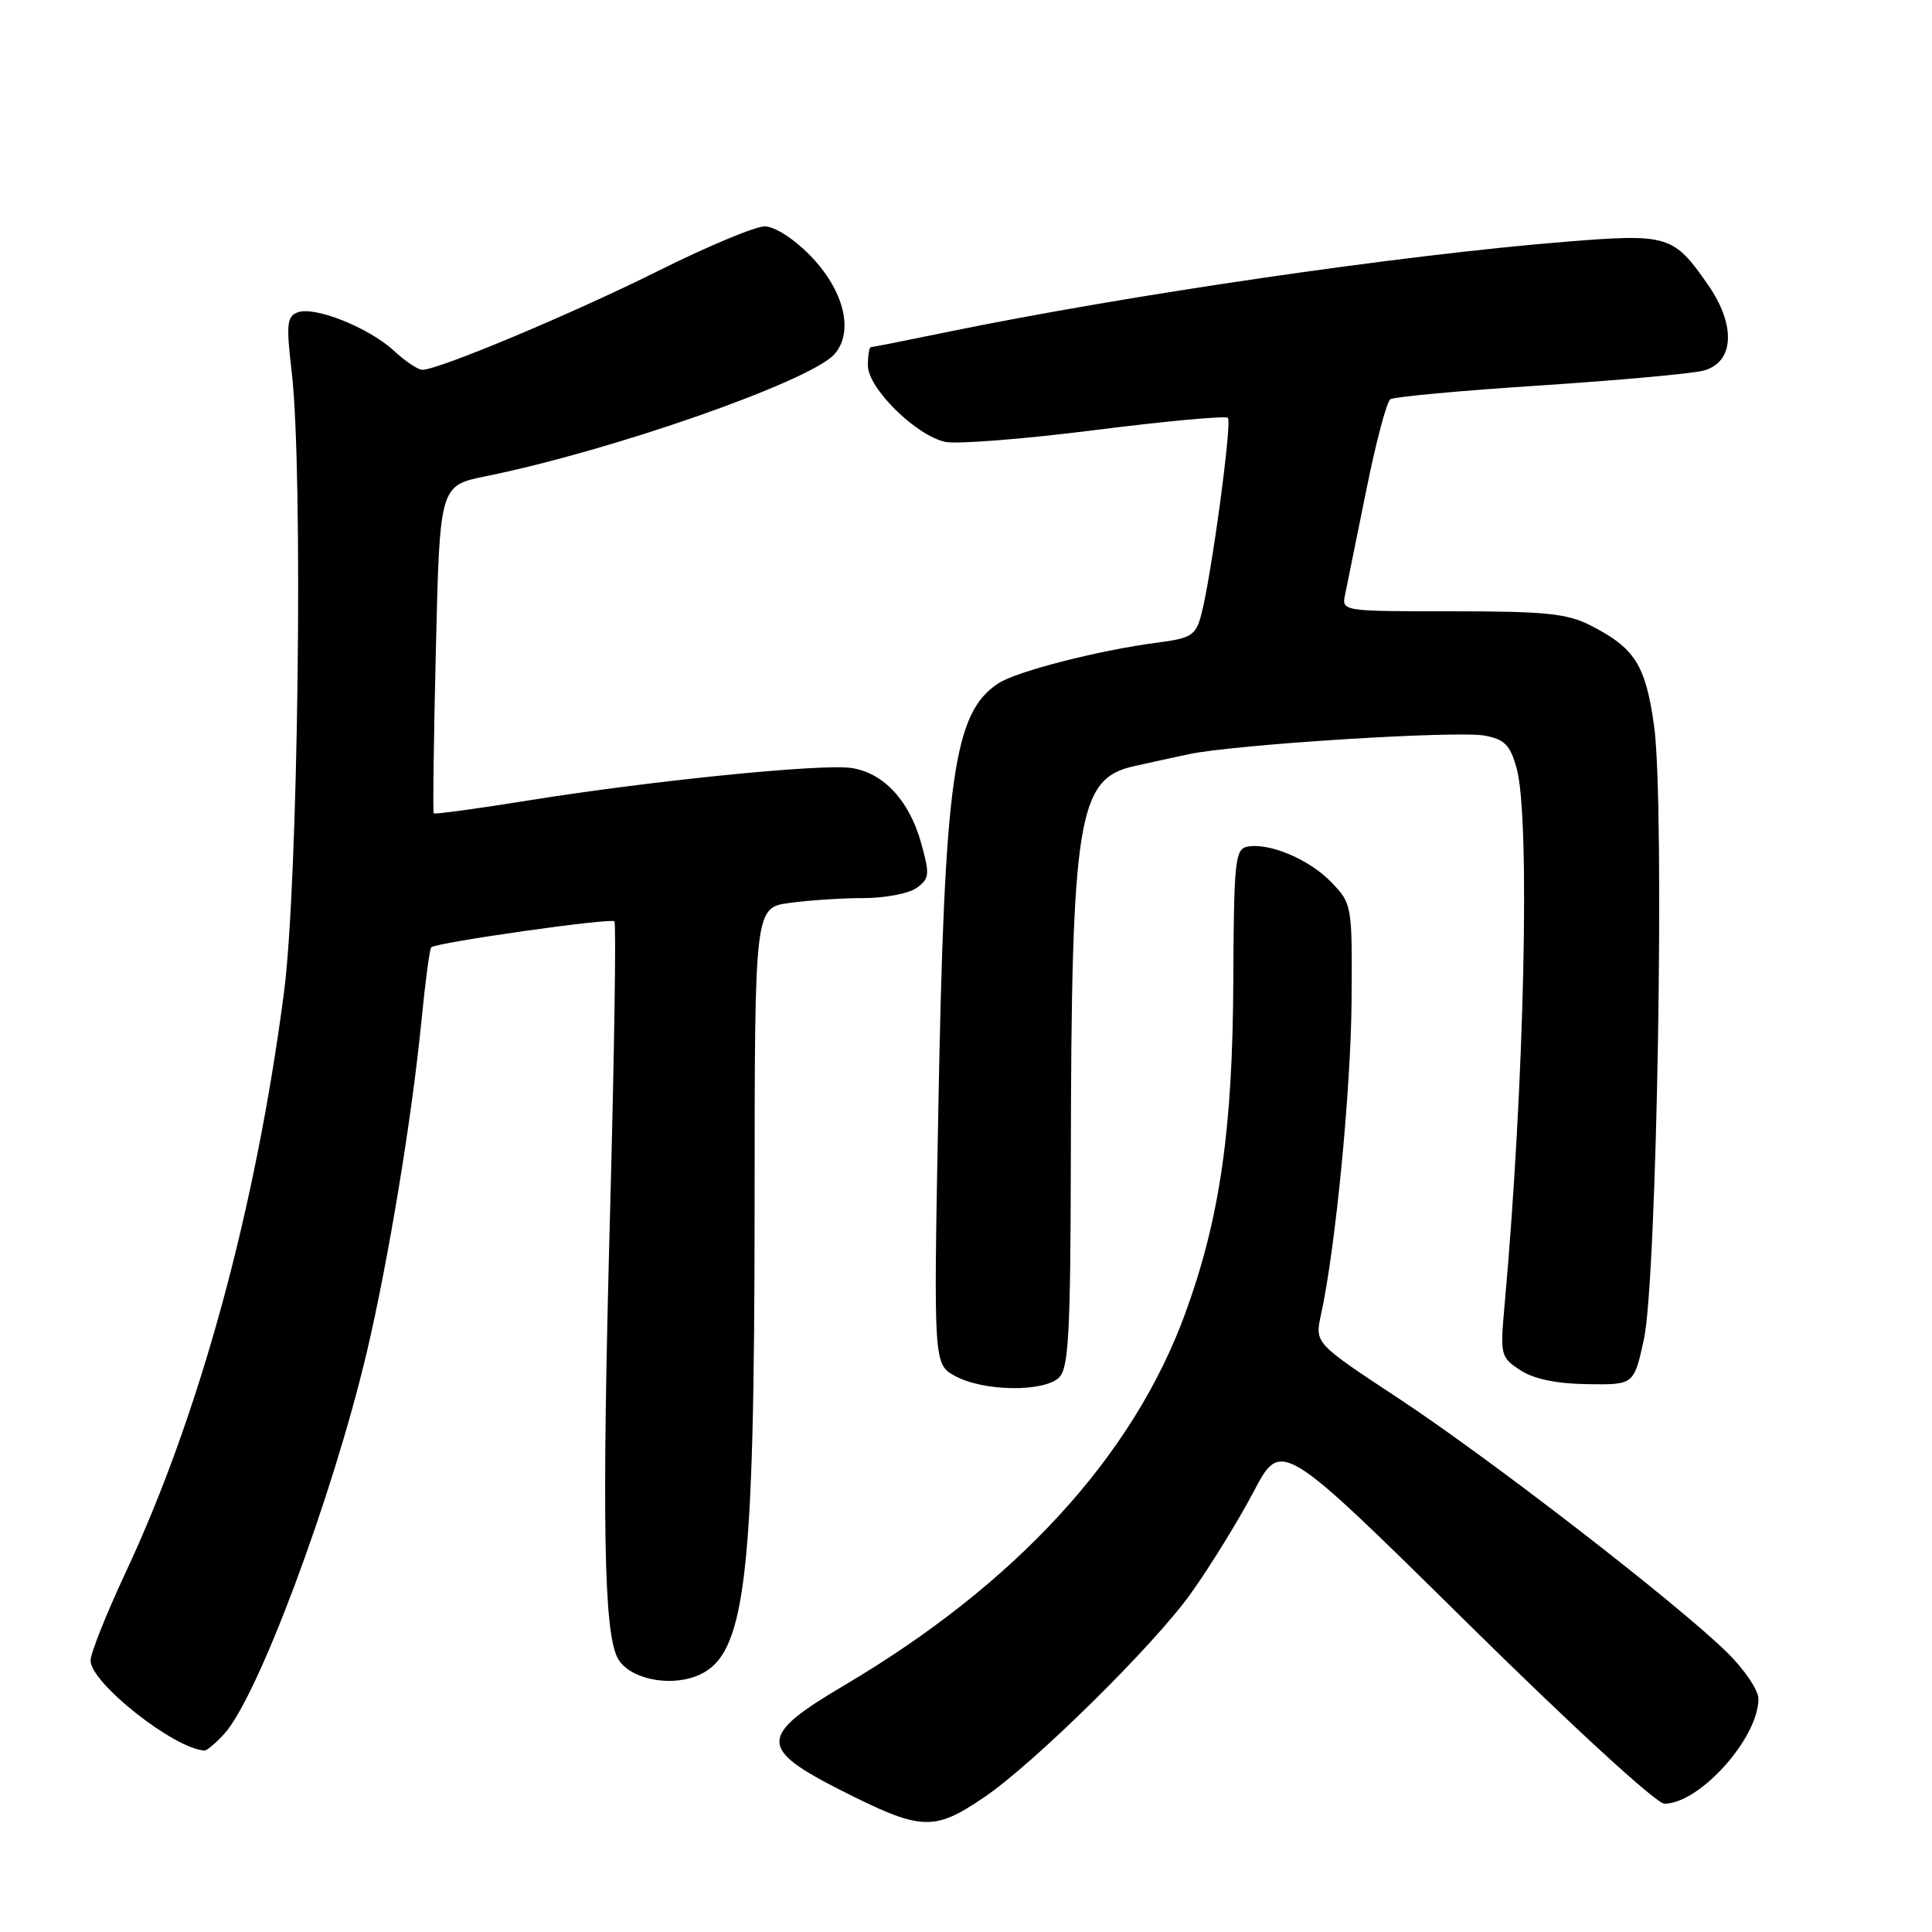 <?xml version="1.0" encoding="UTF-8" standalone="no"?>
<!DOCTYPE svg PUBLIC "-//W3C//DTD SVG 1.1//EN" "http://www.w3.org/Graphics/SVG/1.1/DTD/svg11.dtd" >
<svg xmlns="http://www.w3.org/2000/svg" xmlns:xlink="http://www.w3.org/1999/xlink" version="1.1" viewBox="0 0 256 256">
 <g >
 <path fill="currentColor"
d=" M 130.36 238.18 C 136.95 233.73 152.89 218.02 157.79 211.15 C 160.36 207.55 164.10 201.48 166.11 197.66 C 169.76 190.72 169.76 190.72 194.24 214.86 C 208.28 228.72 219.49 239.00 220.54 239.00 C 225.20 239.00 233.00 230.31 233.00 225.11 C 233.00 223.94 231.11 221.15 228.75 218.86 C 221.94 212.23 197.46 193.31 185.36 185.32 C 174.22 177.98 174.22 177.98 175.03 174.24 C 176.96 165.43 178.99 144.54 179.09 132.65 C 179.18 119.93 179.16 119.77 176.43 116.92 C 173.51 113.88 168.19 111.62 165.26 112.19 C 163.66 112.50 163.49 114.16 163.42 130.01 C 163.33 149.74 161.63 161.48 157.05 174.03 C 150.14 192.96 134.65 209.85 111.88 223.31 C 100.51 230.02 100.46 231.67 111.44 237.23 C 122.08 242.61 123.70 242.69 130.36 238.18 Z  M 29.71 229.75 C 34.16 224.89 44.05 198.40 48.59 179.23 C 51.46 167.05 54.58 148.14 55.85 135.21 C 56.35 130.09 56.93 125.74 57.14 125.53 C 57.78 124.89 80.93 121.60 81.41 122.08 C 81.66 122.33 81.40 139.62 80.84 160.51 C 79.74 201.39 79.99 216.25 81.85 219.72 C 83.26 222.36 88.43 223.55 92.21 222.11 C 98.82 219.60 99.98 210.14 99.99 158.89 C 100.00 120.27 100.00 120.27 104.64 119.64 C 107.19 119.29 111.61 119.00 114.45 119.00 C 117.29 119.00 120.45 118.39 121.48 117.64 C 123.17 116.40 123.22 115.87 122.04 111.65 C 120.47 106.05 117.04 102.38 112.80 101.76 C 108.85 101.18 86.44 103.43 70.10 106.05 C 63.29 107.15 57.60 107.92 57.47 107.77 C 57.34 107.62 57.47 97.79 57.76 85.92 C 58.27 64.34 58.27 64.34 64.39 63.10 C 81.09 59.72 107.29 50.55 110.54 46.96 C 113.21 44.00 111.86 38.46 107.33 33.83 C 105.16 31.61 102.64 30.00 101.32 30.00 C 100.06 30.00 93.74 32.64 87.27 35.87 C 75.91 41.54 58.12 49.00 55.96 49.00 C 55.39 49.00 53.69 47.87 52.21 46.49 C 48.90 43.42 41.67 40.53 39.44 41.39 C 38.01 41.93 37.91 42.97 38.65 49.26 C 40.20 62.44 39.52 117.04 37.63 131.50 C 33.87 160.27 26.46 187.41 16.63 208.40 C 14.09 213.84 12.00 219.07 12.00 220.03 C 12.00 222.98 23.00 231.68 27.08 231.96 C 27.39 231.98 28.58 230.99 29.71 229.75 Z  M 140.35 182.51 C 141.60 181.26 141.85 176.56 141.89 153.76 C 141.96 108.42 142.80 103.19 150.23 101.53 C 152.03 101.12 155.30 100.41 157.50 99.94 C 163.57 98.64 193.06 96.79 196.71 97.47 C 199.38 97.97 200.10 98.71 200.96 101.79 C 202.78 108.36 202.00 143.52 199.39 172.64 C 198.76 179.60 198.81 179.83 201.44 181.55 C 203.22 182.72 206.22 183.35 210.31 183.41 C 216.50 183.50 216.50 183.50 217.82 177.50 C 219.57 169.54 220.62 106.40 219.17 96.15 C 218.04 88.10 216.63 85.88 210.79 82.89 C 207.65 81.29 204.83 81.00 192.42 81.00 C 177.77 81.00 177.77 81.00 178.24 78.75 C 178.50 77.51 179.75 71.33 181.03 65.00 C 182.30 58.67 183.74 53.23 184.23 52.90 C 184.72 52.58 193.63 51.75 204.03 51.08 C 214.43 50.40 224.19 49.51 225.72 49.11 C 229.79 48.03 230.06 43.14 226.35 37.78 C 221.75 31.15 221.07 30.94 207.48 32.03 C 185.65 33.79 149.37 39.09 125.48 44.00 C 120.15 45.10 115.60 46.00 115.39 46.00 C 115.18 46.00 115.00 47.10 115.00 48.44 C 115.00 51.43 121.35 57.70 125.24 58.55 C 126.75 58.88 135.67 58.18 145.07 56.99 C 154.47 55.80 162.40 55.07 162.70 55.37 C 163.28 55.95 160.49 76.53 159.16 81.50 C 158.44 84.19 157.84 84.57 153.43 85.14 C 145.66 86.15 134.74 88.94 132.28 90.55 C 126.34 94.44 125.14 102.96 124.33 147.14 C 123.70 180.78 123.70 180.78 126.60 182.35 C 130.36 184.39 138.38 184.48 140.35 182.51 Z "/>
</g>
</svg>